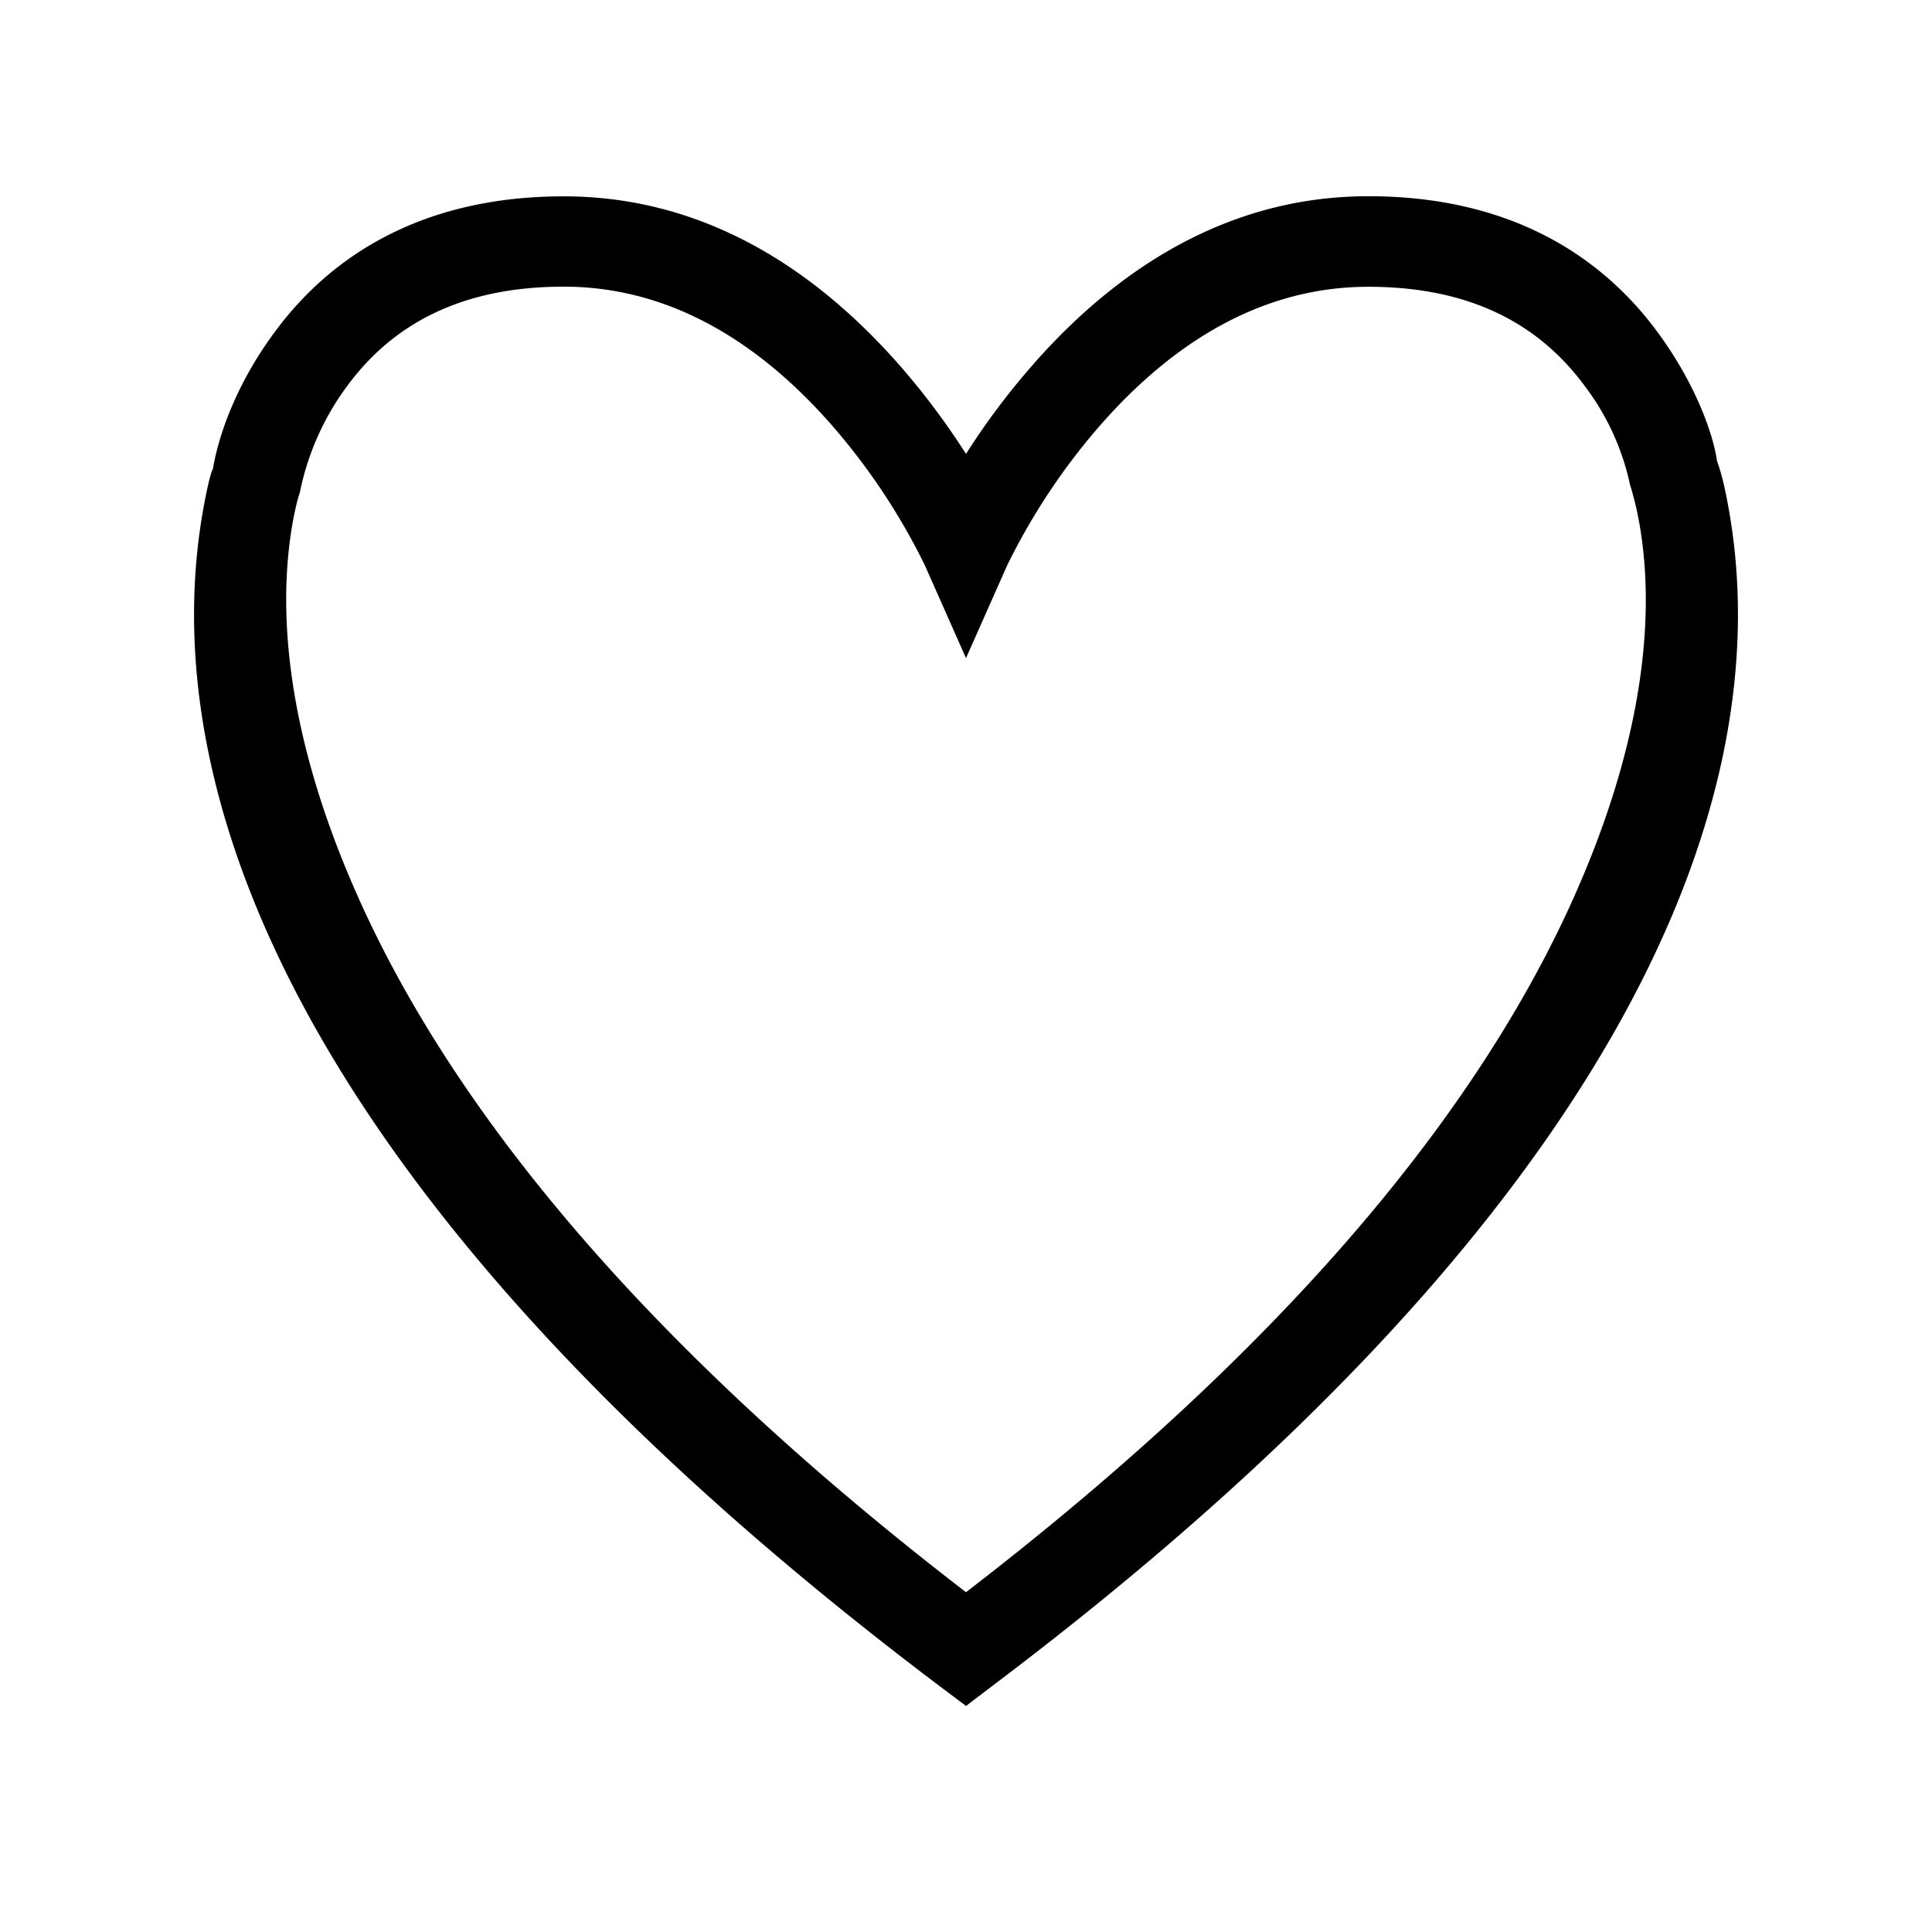 <svg xmlns="http://www.w3.org/2000/svg" viewBox="0 0 16 16"><path d="M8.56 3.013c.76-.862 1.685-1.388 2.772-1.388 1.087 0 1.88.425 2.397 1.128.309.42.459.838.491 1.067.024.063.054.169.082.316.5 2.56-.998 5.988-6.076 9.82L8 14.128l-.226-.17c-5.078-3.833-6.576-7.261-6.076-9.821.028-.147.058-.253.064-.248.05-.297.2-.715.51-1.135.516-.703 1.31-1.128 2.396-1.128 1.087 0 2.011.526 2.773 1.389.21.239.397.49.559.744a5.92 5.92 0 01.56-.745zm4.504 4.35c.553-1.267.654-2.308.502-3.084a2.525 2.525 0 00-.067-.265 2.063 2.063 0 00-.374-.816c-.38-.517-.952-.823-1.793-.823-.842 0-1.579.42-2.21 1.135a5.335 5.335 0 00-.78 1.17L8 5.45l-.342-.771a5.34 5.34 0 00-.78-1.17c-.631-.715-1.369-1.135-2.21-1.135s-1.413.306-1.793.823a2.211 2.211 0 00-.392.883c-.01.026-.029.092-.05.198-.15.776-.05 1.817.503 3.084C3.737 9.198 5.36 11.155 8 13.186c2.64-2.031 4.263-3.988 5.064-5.823z"/></svg>